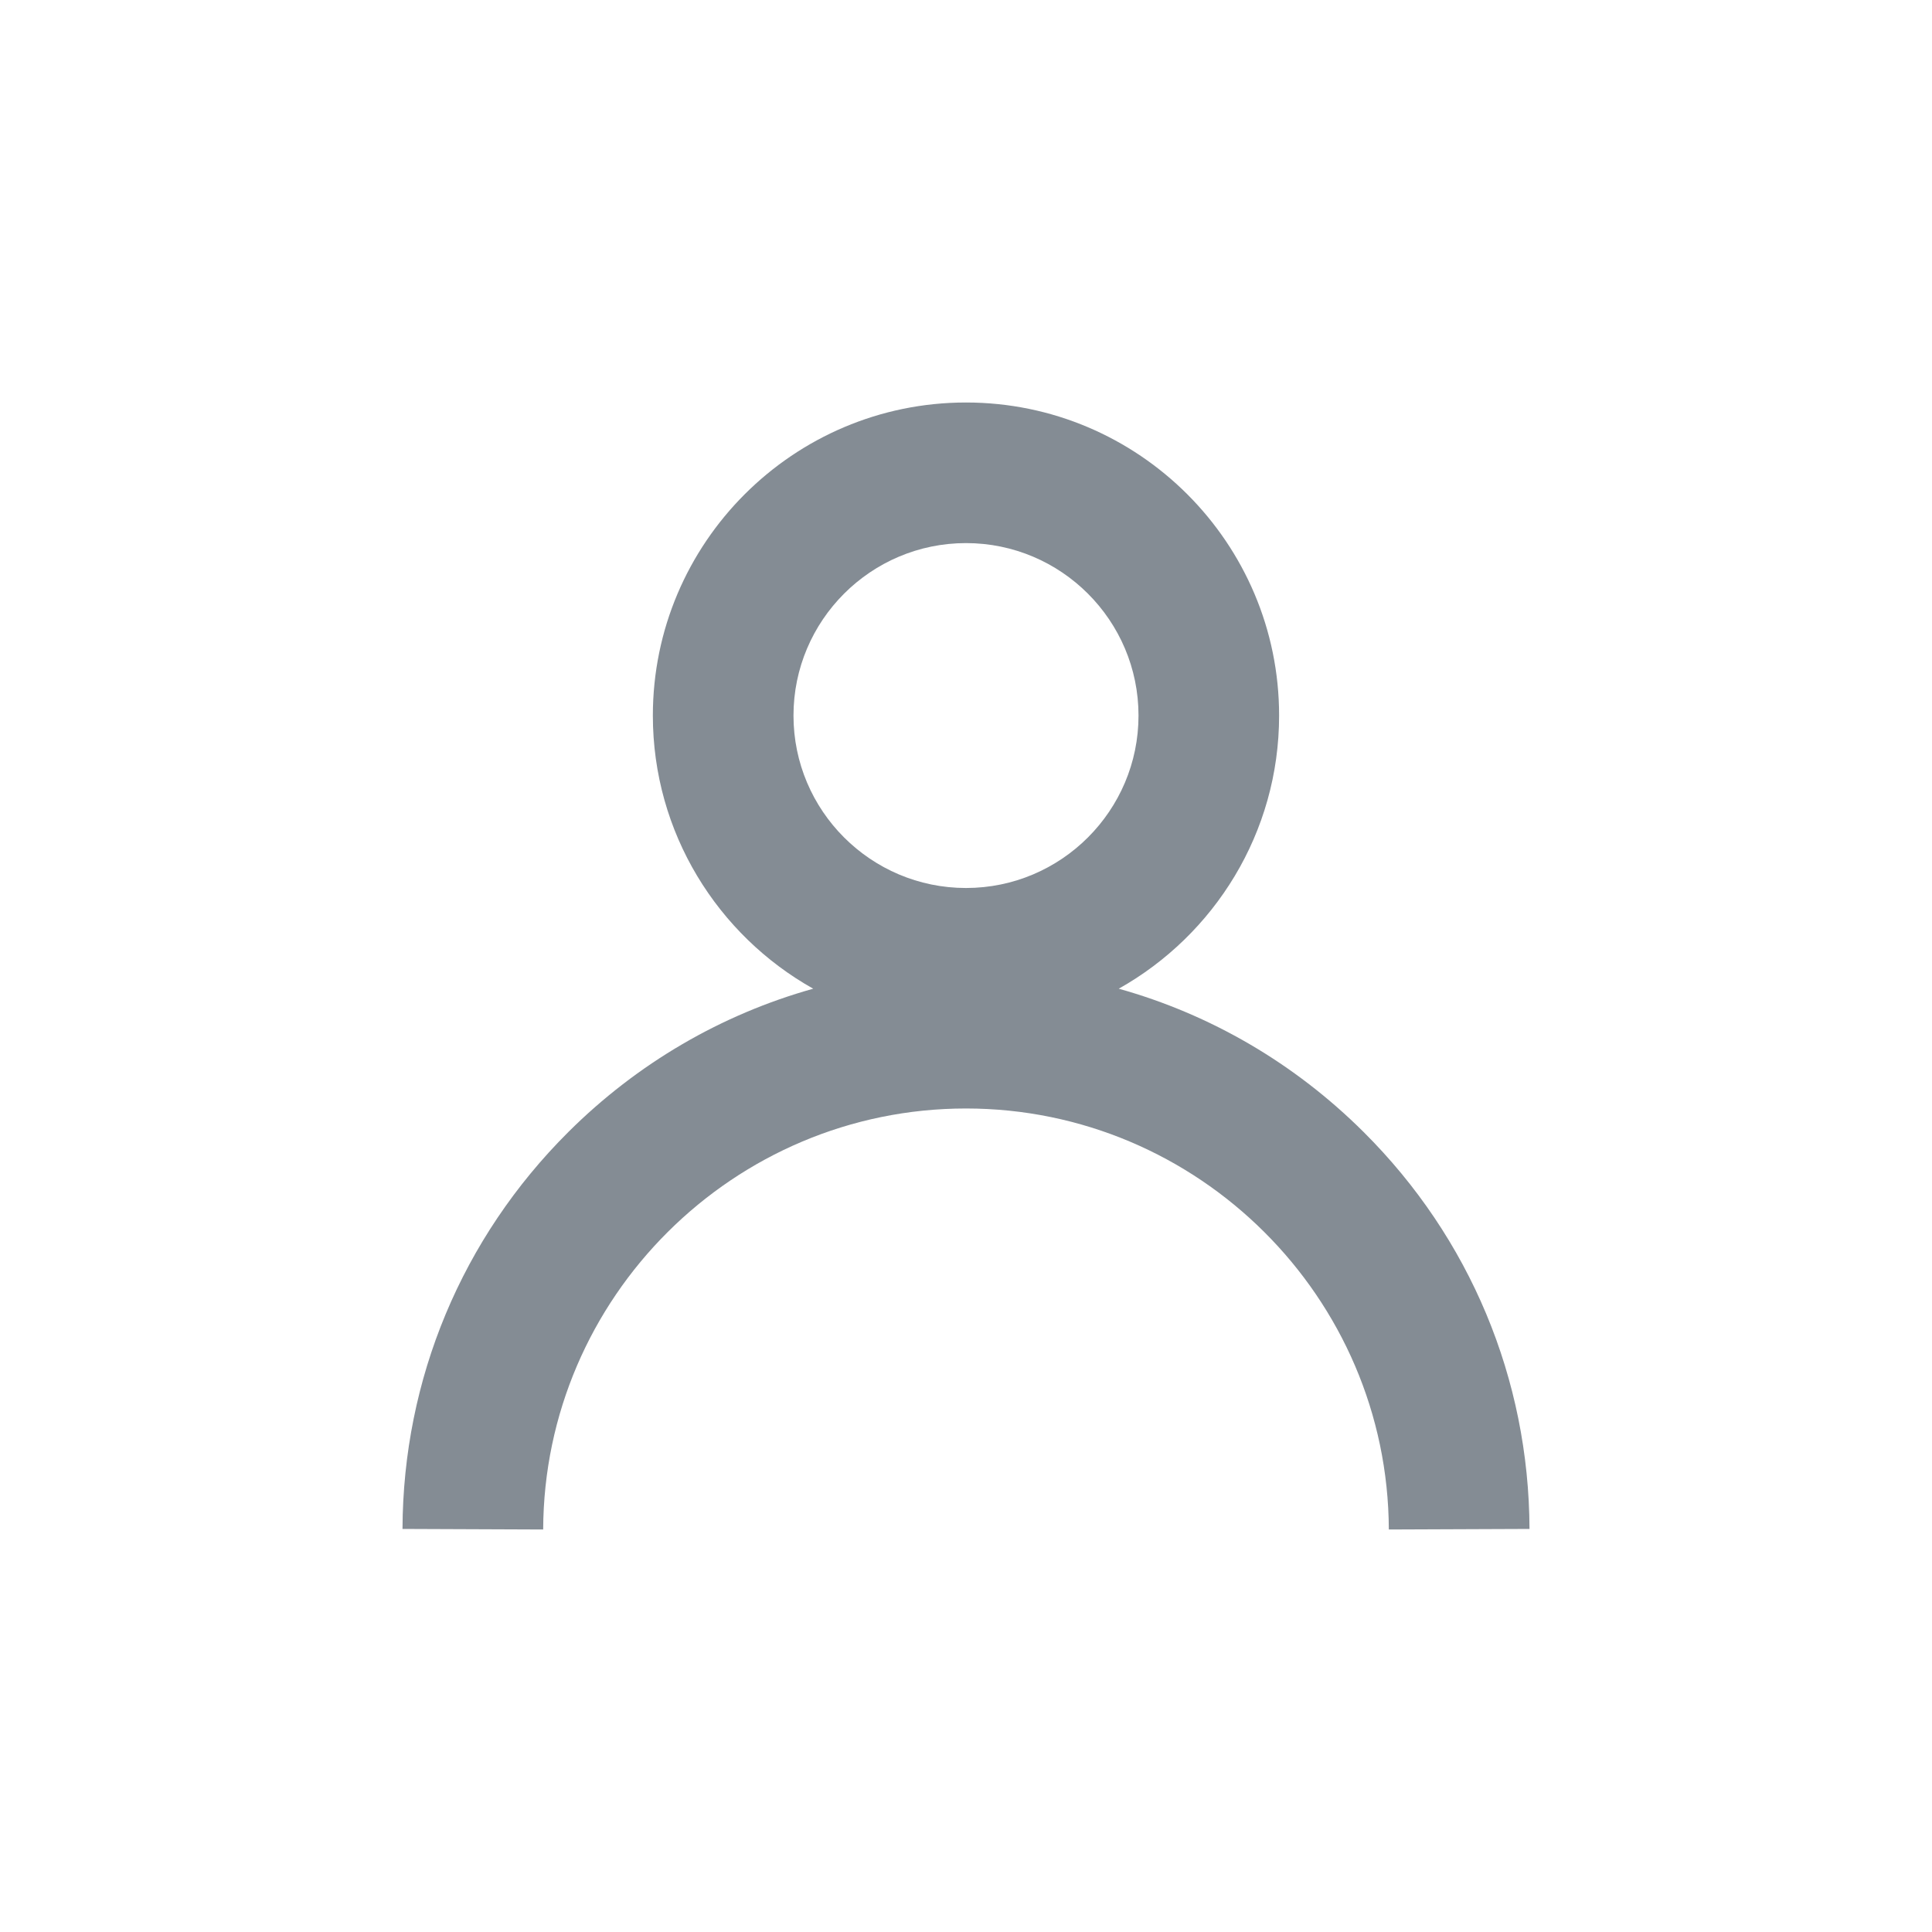 <svg width="48" height="48" viewBox="0 0 48 48" fill="none" xmlns="http://www.w3.org/2000/svg">
<path d="M33.881 28.127C32.161 26.414 30.072 25.201 27.795 24.564C30.17 23.231 31.779 20.689 31.779 17.778C31.78 13.489 28.29 10 24 10C19.71 10 16.22 13.489 16.22 17.778C16.22 20.689 17.829 23.232 20.204 24.564C17.927 25.202 15.838 26.414 14.118 28.127C11.477 30.758 10.014 34.26 10 37.986L13.495 38C13.517 32.232 18.23 27.54 24 27.54C29.77 27.54 34.483 32.232 34.505 38L38 37.986C37.986 34.26 36.523 30.758 33.881 28.127ZM24 13.493C26.363 13.493 28.286 15.415 28.286 17.778C28.286 20.14 26.364 22.062 24 22.062C21.636 22.062 19.714 20.14 19.714 17.778C19.714 15.415 21.637 13.493 24 13.493Z" fill="#848C94"/>
</svg>
